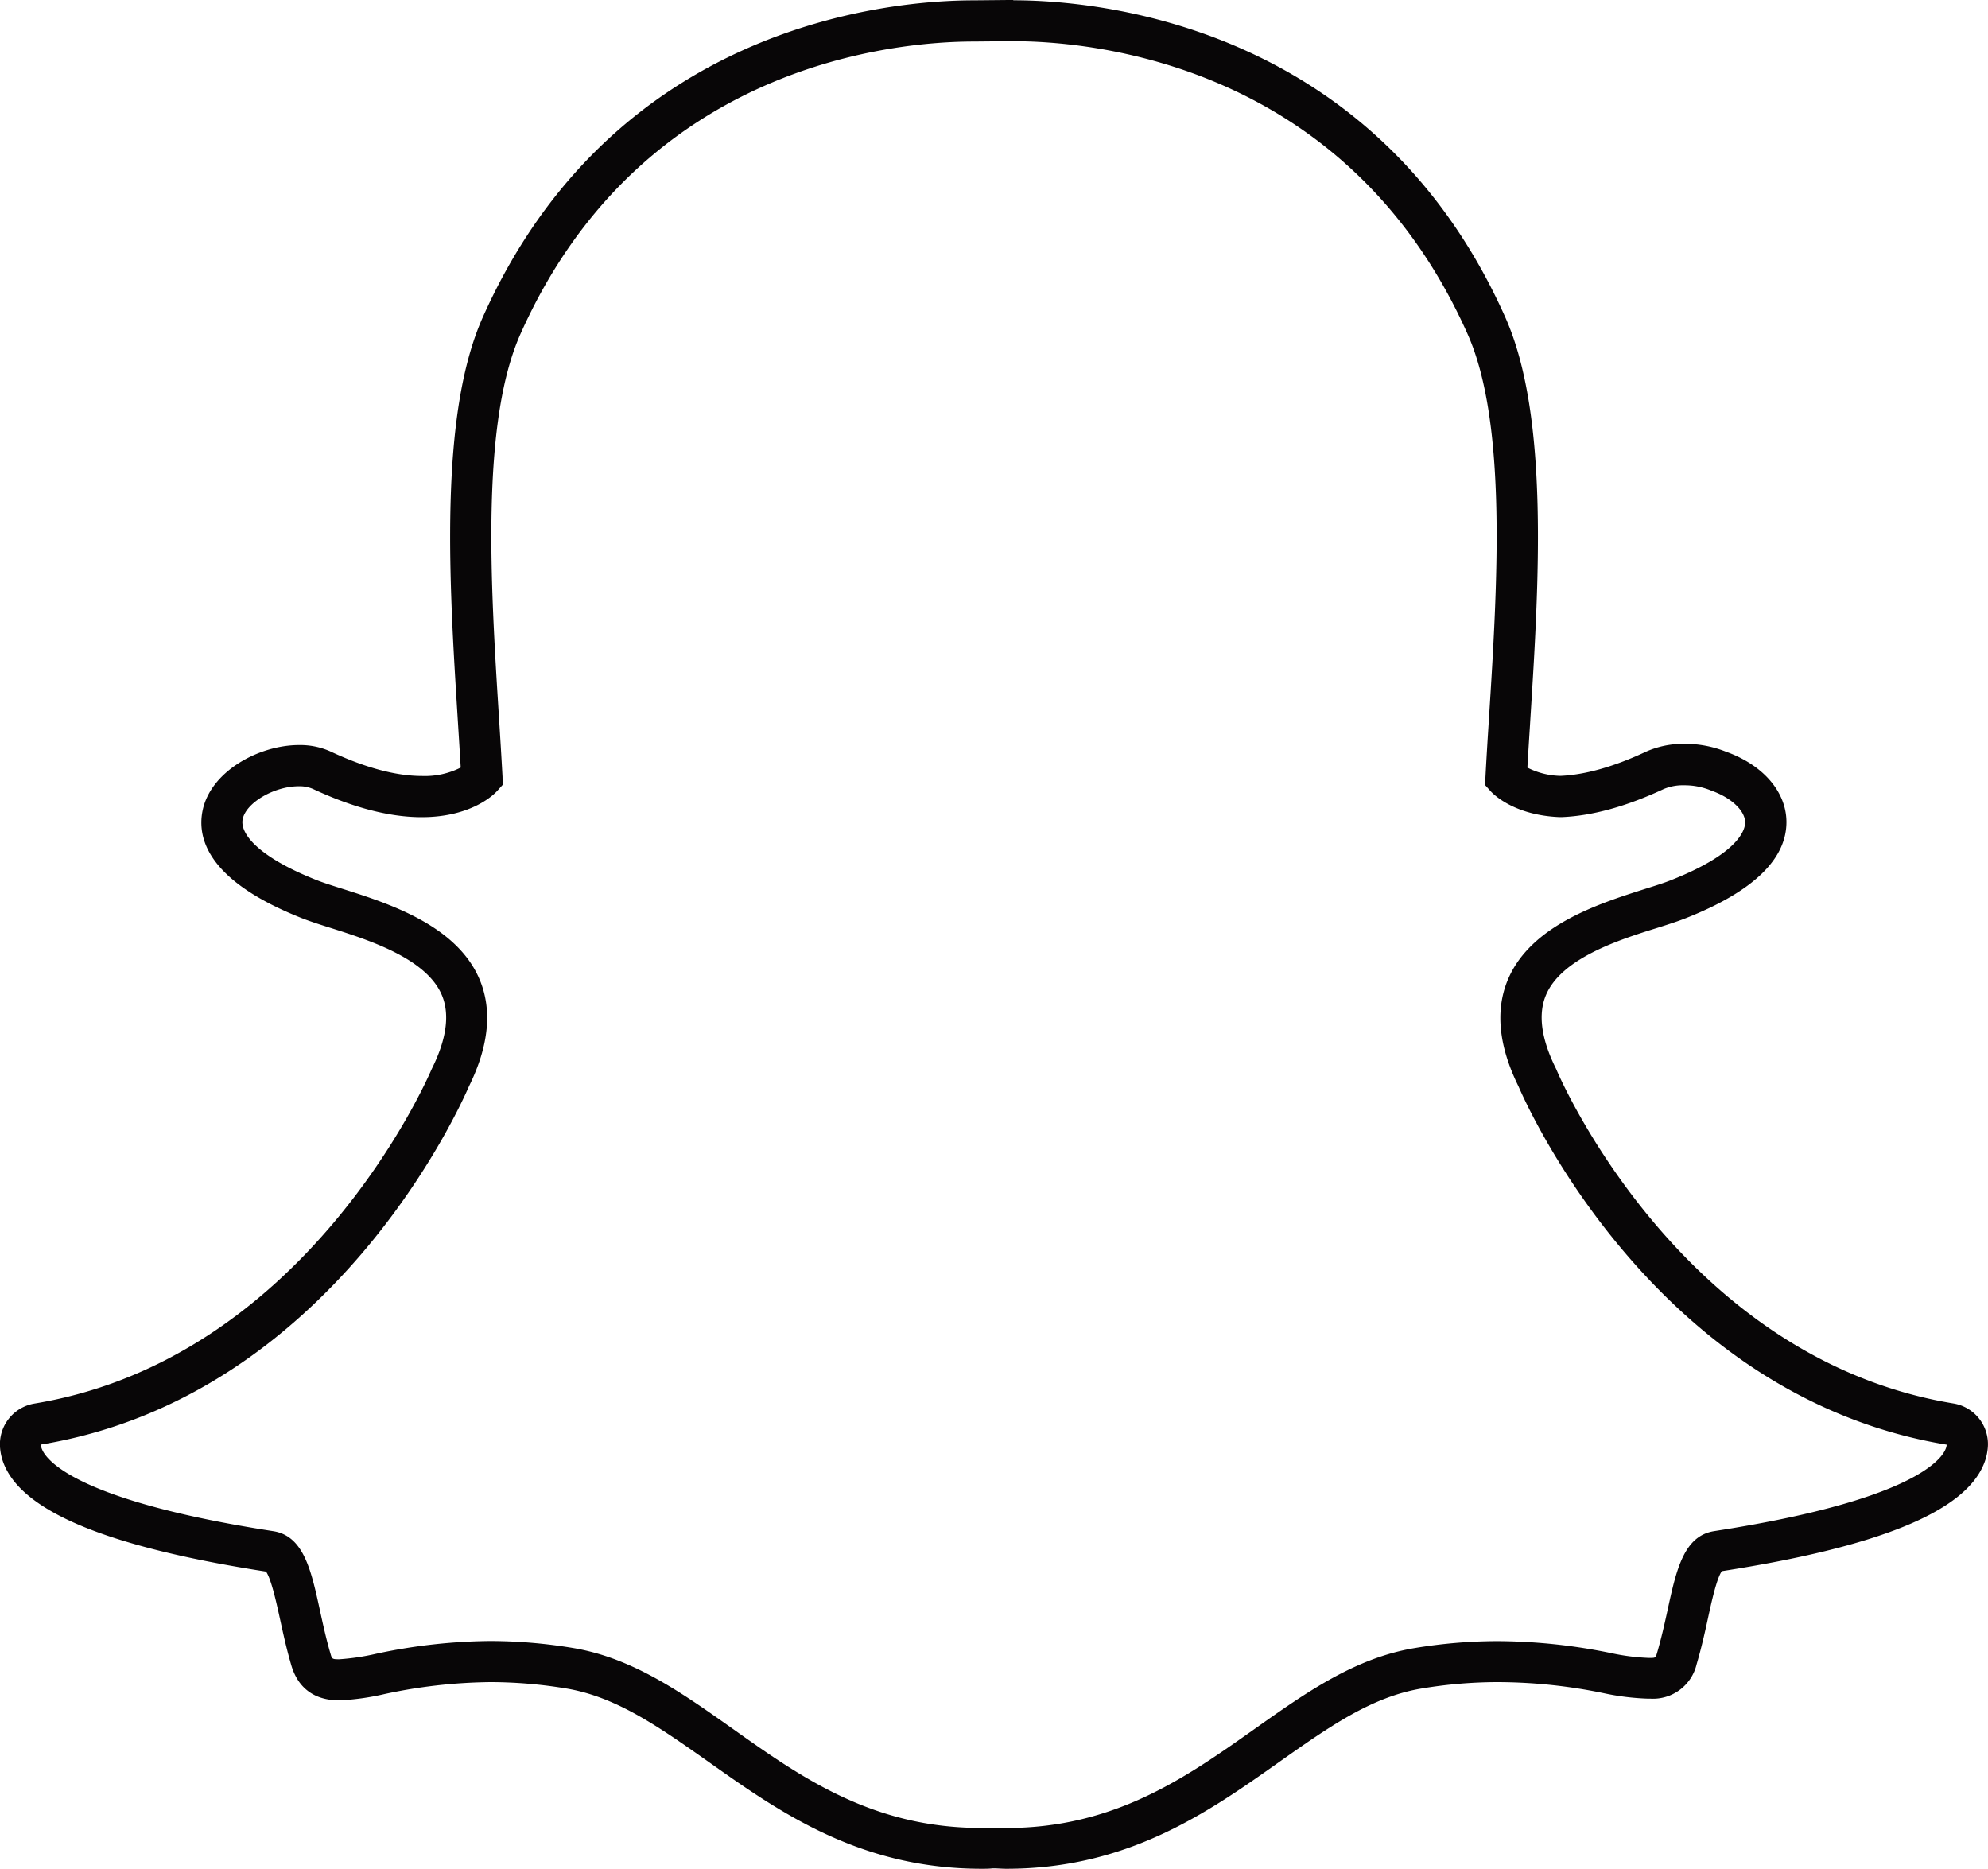 <svg id="830e9472-2610-41c3-81ac-038b3afc92dc" data-name="Layer 1" xmlns="http://www.w3.org/2000/svg" viewBox="0 0 360 338.36"><defs><style>.\32 f4fc0ff-3149-456d-85d4-fe2d9b6eb6f4{fill:none;}.\38 c76ca6d-9218-4b7b-b2d3-bbdc072c51a3{fill:#080607;}</style></defs><title>snapchat</title><path class="2f4fc0ff-3149-456d-85d4-fe2d9b6eb6f4" d="M218.23,381.45c-0.91,0-1.8,0-2.69-.07h0c-0.57,0-1.16.07-1.76,0.07-20.89,0-34.29-9.48-47.25-18.64-9-6.32-17.4-12.29-27.35-14a88.3,88.3,0,0,0-14.36-1.21,98.21,98.21,0,0,0-19.9,2.25A43.55,43.55,0,0,1,97.49,351c-2,0-4.2-.44-5.15-3.68-0.83-2.81-1.42-5.54-2-8.17-1.48-6.78-2.53-11-5.37-11.39-33.12-5.12-42.61-12.09-44.72-17a6.38,6.38,0,0,1-.51-2.12,3.73,3.73,0,0,1,3.12-3.89c50.92-8.39,73.75-60.43,74.7-62.64l0.08-.18c3.12-6.32,3.73-11.8,1.82-16.29C116,217.32,104.57,213.7,97,211.31c-1.85-.58-3.6-1.14-5-1.68-15.05-6-16.31-12.06-15.72-15.17,1-5.3,8.1-9,13.83-9a9.69,9.69,0,0,1,4.12.82c6.77,3.17,12.88,4.78,18.14,4.78,7.28,0,10.45-3.06,10.84-3.46-0.18-3.45-.41-7-0.65-10.76-1.52-24.07-3.4-54,4.22-71.06,22.83-51.18,71.23-55.16,85.53-55.16l6.27-.06h0.85c14.33,0,62.84,4,85.68,55.19,7.62,17.08,5.73,47,4.21,71.08l-0.06,1c-0.21,3.35-.41,6.61-0.58,9.72,0.36,0.37,3.29,3.18,9.88,3.44h0c5-.19,10.77-1.79,17.1-4.75a12.9,12.9,0,0,1,5.31-1,16.23,16.23,0,0,1,6.11,1.17l0.11,0c5.11,1.81,8.46,5.4,8.54,9.14,0.07,3.53-2.63,8.83-15.84,14-1.37.54-3.12,1.09-5,1.68-7.55,2.4-18.95,6-22.44,14.25-1.91,4.49-1.3,10,1.82,16.29,0,0.06.06,0.12,0.08,0.18,0.95,2.21,23.76,54.24,74.7,62.63a3.74,3.74,0,0,1,3.12,3.89,6.26,6.26,0,0,1-.52,2.13c-2.1,4.91-11.57,11.88-44.71,17-2.71.42-3.76,3.94-5.37,11.34-0.59,2.69-1.18,5.34-2,8.12a4.43,4.43,0,0,1-4.74,3.54h-0.41a41.48,41.48,0,0,1-7.42-.94,98.92,98.92,0,0,0-19.9-2.11,88.4,88.4,0,0,0-14.37,1.21c-9.94,1.66-18.38,7.62-27.32,13.93C252.52,372,239.12,381.45,218.23,381.45Z" transform="translate(-36 -46.82)"/><path class="8c76ca6d-9218-4b7b-b2d3-bbdc072c51a3" d="M219.48,54.28c13.56,0,60.26,3.64,82.27,53,7.24,16.24,5.39,45.68,3.9,69.32-0.24,3.75-.47,7.38-0.65,10.86l-0.08,1.49,1,1.11c0.4,0.45,4.17,4.38,12.54,4.71h0.28c5.54-.21,11.78-1.93,18.56-5.1A9,9,0,0,1,341,189a12.5,12.5,0,0,1,4.71.89l0.21,0.09c3.55,1.24,6.06,3.59,6.11,5.72,0,1.21-.88,5.53-13.48,10.5-1.23.49-2.85,1-4.73,1.59-8.19,2.61-20.58,6.53-24.74,16.35-2.35,5.54-1.71,12.07,1.91,19.4,1.49,3.47,24.88,56.17,77.53,64.85a2.42,2.42,0,0,1-.22.84c-0.89,2.1-6.57,9.36-41.86,14.81-5.52.85-6.88,7-8.45,14.24-0.56,2.57-1.14,5.17-1.93,7.86-0.24.81-.28,0.86-1.16,0.86h-0.41a39.07,39.07,0,0,1-6.7-.86,103.31,103.31,0,0,0-20.62-2.18,91.9,91.9,0,0,0-15,1.26c-10.8,1.8-19.58,8-28.89,14.58-12.49,8.83-25.4,18-45.1,18-0.86,0-1.7,0-2.54-.07h-0.22l-0.22,0c-0.48,0-1,.06-1.47.06-19.7,0-32.61-9.13-45.1-18-9.3-6.58-18.09-12.79-28.89-14.59a91.91,91.91,0,0,0-15-1.26,101.65,101.65,0,0,0-20.62,2.31,41.85,41.85,0,0,1-6.7,1c-1.28,0-1.3-.07-1.57-1-0.79-2.69-1.37-5.36-1.93-7.93-1.57-7.2-2.93-13.42-8.45-14.27-35.29-5.45-41-12.72-41.86-14.82a2.44,2.44,0,0,1-.21-0.86c52.65-8.67,76-61.37,77.52-64.85,3.62-7.34,4.26-13.86,1.91-19.4-4.16-9.82-16.55-13.75-24.74-16.35-1.88-.59-3.5-1.11-4.73-1.59-10.64-4.2-13.91-8.44-13.42-11,0.56-3,5.69-6,10.16-6a6.09,6.09,0,0,1,2.54.47c7.27,3.4,13.91,5.13,19.72,5.13,9.15,0,13.23-4.26,13.66-4.74l1-1.11L127,187.45c-0.19-3.47-.41-7.1-0.65-10.85-1.49-23.65-3.34-53.06,3.9-69.31,21.92-49.16,68.4-52.95,82.12-52.95l6.3-.06h0.81m0-7.46h-0.89l-6.23.06c-14.85,0-65.18,4.14-88.93,57.37-8,17.91-6.07,48.33-4.54,72.77,0.18,2.88.37,5.87,0.54,8.77a14.35,14.35,0,0,1-7,1.53c-4.71,0-10.28-1.49-16.56-4.43a13.36,13.36,0,0,0-5.71-1.17c-7.34,0-16.13,4.83-17.5,12-1,5.19,1.33,12.75,18,19.34,1.5,0.59,3.31,1.17,5.22,1.77,6.89,2.19,17.3,5.49,20.13,12.15,1.46,3.45.88,7.89-1.73,13.19-0.06.12-.11,0.24-0.17,0.36-0.92,2.13-23,52.37-71.88,60.42A7.47,7.47,0,0,0,36,308.77a10,10,0,0,0,.8,3.35C40.48,320.71,56,327,84.17,331.37c0.94,1.28,1.92,5.78,2.52,8.52s1.2,5.5,2.06,8.44,3.06,6.36,8.73,6.36a45.4,45.4,0,0,0,8.13-1.14,95.06,95.06,0,0,1,19.19-2.17,84.5,84.5,0,0,1,13.76,1.16c9.1,1.52,16.83,7,25.79,13.31,12.82,9.07,27.34,19.33,49.42,19.33,0.61,0,1.22,0,1.82-.06s1.65,0.06,2.64.06c22.08,0,36.6-10.27,49.41-19.33,9-6.34,16.7-11.8,25.8-13.31a84.34,84.34,0,0,1,13.75-1.16,95.66,95.66,0,0,1,19.19,2,45.05,45.05,0,0,0,8.13,1h0.41a8.11,8.11,0,0,0,8.32-6.24c0.85-2.88,1.46-5.6,2.06-8.36s1.57-7.22,2.51-8.49c28.21-4.38,43.7-10.66,47.36-19.21a9.93,9.93,0,0,0,.81-3.37,7.46,7.46,0,0,0-6.24-7.78c-48.95-8.07-71-58.29-71.88-60.42-0.05-.12-0.11-0.24-0.17-0.36-2.61-5.3-3.19-9.73-1.73-13.18,2.82-6.66,13.23-10,20.12-12.14,1.93-.61,3.74-1.19,5.23-1.78,12.2-4.82,18.32-10.74,18.19-17.59-0.11-5.38-4.3-10.18-11-12.56h0A20,20,0,0,0,341,181.5a16.6,16.6,0,0,0-6.89,1.4c-5.8,2.72-11,4.2-15.52,4.4a13.77,13.77,0,0,1-6-1.5c0.14-2.48.3-5,.47-7.7l0.06-1c1.54-24.46,3.46-54.91-4.53-72.83-23.75-53.26-74.19-57.4-89.09-57.4h0Z" transform="translate(-36 -46.82)"/></svg>